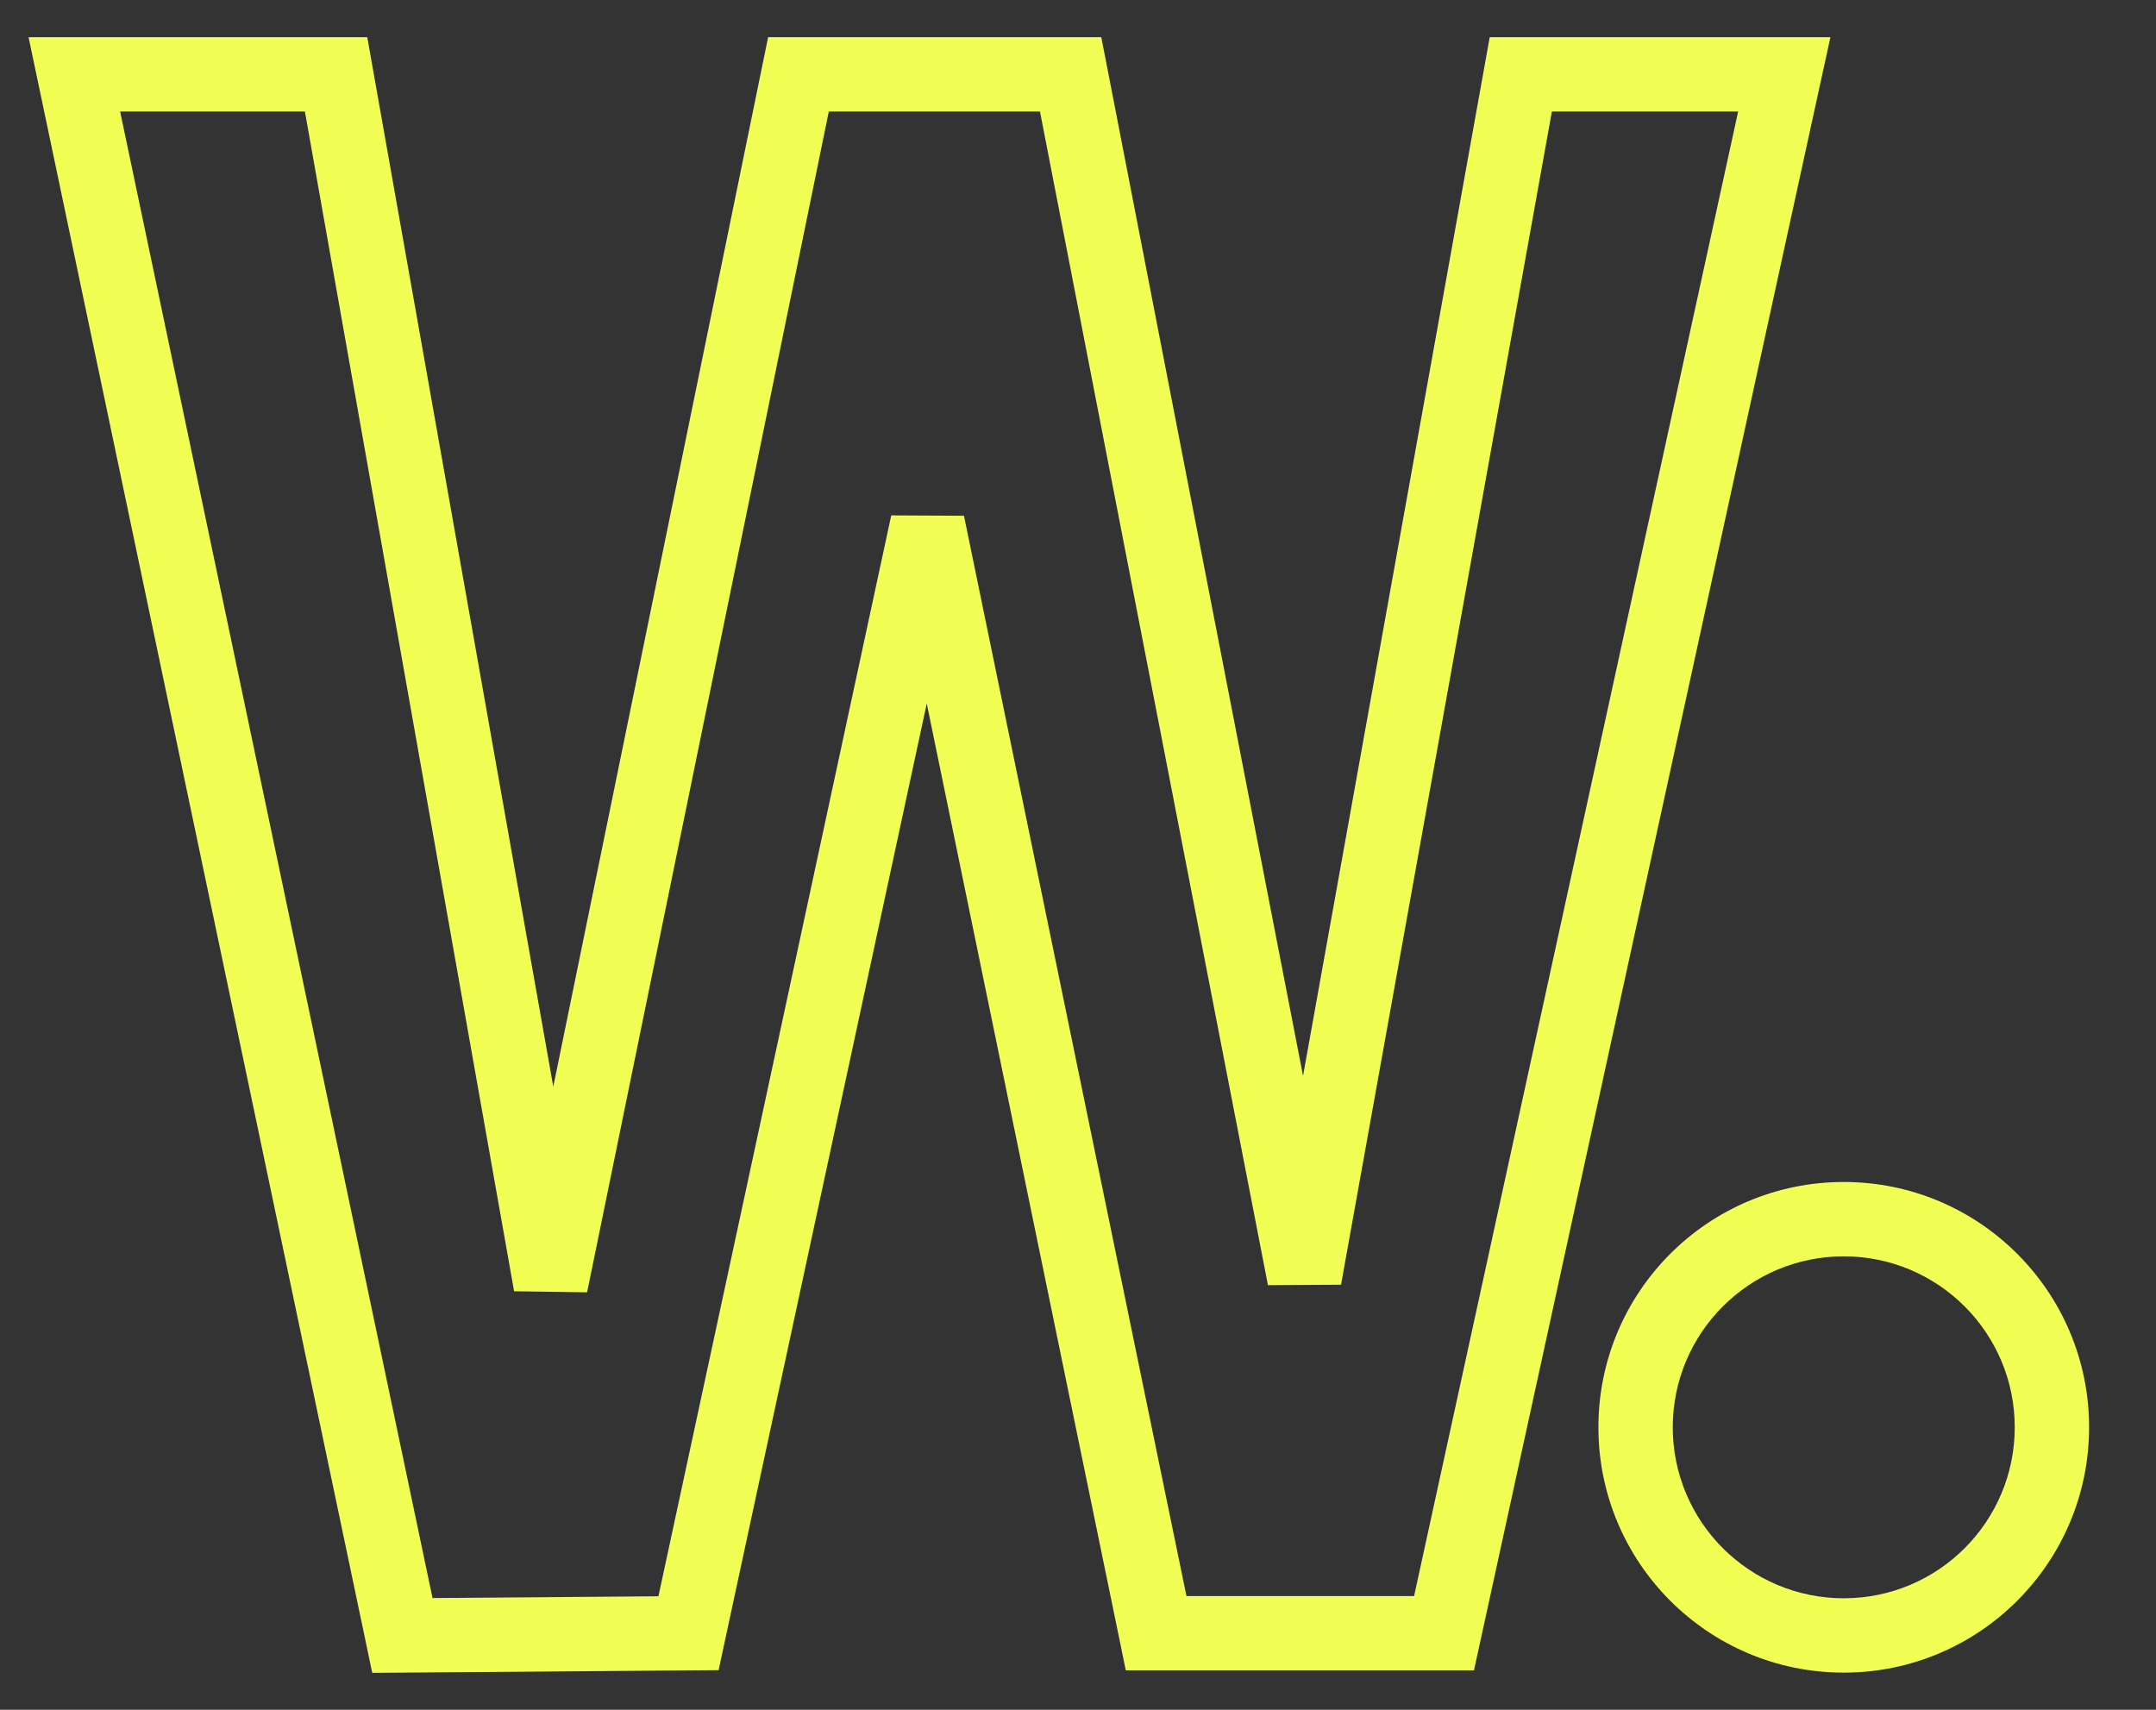 <svg width="29" height="23" viewBox="0 0 29 23" fill="none" xmlns="http://www.w3.org/2000/svg">
<rect x="0" y="0" width="29" height="23" fill="#333333" stroke="none"/>
<path d="M24 1L24.488 1.107L24.621 0.5H24V1ZM19.424 21.97V22.47H19.826L19.912 22.077L19.424 21.97ZM15.551 21.97L15.061 22.071L15.143 22.47H15.551V21.97ZM12.476 7.039L12.966 6.938L11.988 6.933L12.476 7.039ZM9.261 21.97L9.265 22.47L9.666 22.467L9.75 22.075L9.261 21.97ZM5.412 22L4.923 22.103L5.007 22.503L5.416 22.5L5.412 22ZM1 1V0.5H0.384L0.511 1.103L1 1ZM4.52 1L5.013 0.913L4.94 0.5H4.52V1ZM7.407 17.283L6.915 17.37L7.897 17.384L7.407 17.283ZM10.74 1V0.5H10.332L10.25 0.9L10.74 1ZM14.401 1L14.892 0.905L14.813 0.5H14.401V1ZM17.546 17.193L17.055 17.288L18.038 17.282L17.546 17.193ZM20.456 1V0.5H20.038L19.964 0.912L20.456 1ZM23.512 0.893L18.935 21.863L19.912 22.077L24.488 1.107L23.512 0.893ZM19.424 21.47H15.551V22.47H19.424V21.47ZM16.041 21.869L12.966 6.938L11.987 7.139L15.061 22.071L16.041 21.869ZM11.988 6.933L8.772 21.865L9.75 22.075L12.965 7.144L11.988 6.933ZM9.257 21.47L5.408 21.5L5.416 22.5L9.265 22.47L9.257 21.47ZM5.902 21.897L1.489 0.897L0.511 1.103L4.923 22.103L5.902 21.897ZM1 1.5H4.52V0.5H1V1.5ZM4.028 1.087L6.915 17.37L7.899 17.196L5.013 0.913L4.028 1.087ZM7.897 17.384L11.23 1.1L10.25 0.9L6.917 17.183L7.897 17.384ZM10.74 1.5H14.401V0.5H10.74V1.5ZM13.91 1.095L17.055 17.288L18.037 17.098L14.892 0.905L13.91 1.095ZM18.038 17.282L20.948 1.088L19.964 0.912L17.054 17.105L18.038 17.282ZM20.456 1.5H24V0.5H20.456V1.5Z" fill="#F1FF54"/>
<path d="M27.1 19.2C27.1 20.47 26.07 21.5 24.8 21.5V22.5C26.622 22.5 28.1 21.022 28.1 19.2H27.1ZM24.8 21.5C23.53 21.5 22.5 20.47 22.5 19.2H21.5C21.5 21.022 22.977 22.5 24.8 22.5V21.5ZM22.5 19.2C22.5 17.93 23.53 16.9 24.8 16.9V15.9C22.977 15.9 21.5 17.377 21.5 19.2H22.5ZM24.8 16.9C26.07 16.9 27.1 17.93 27.1 19.2H28.1C28.1 17.377 26.622 15.9 24.8 15.9V16.9Z" fill="#F1FF54"/>
</svg>
